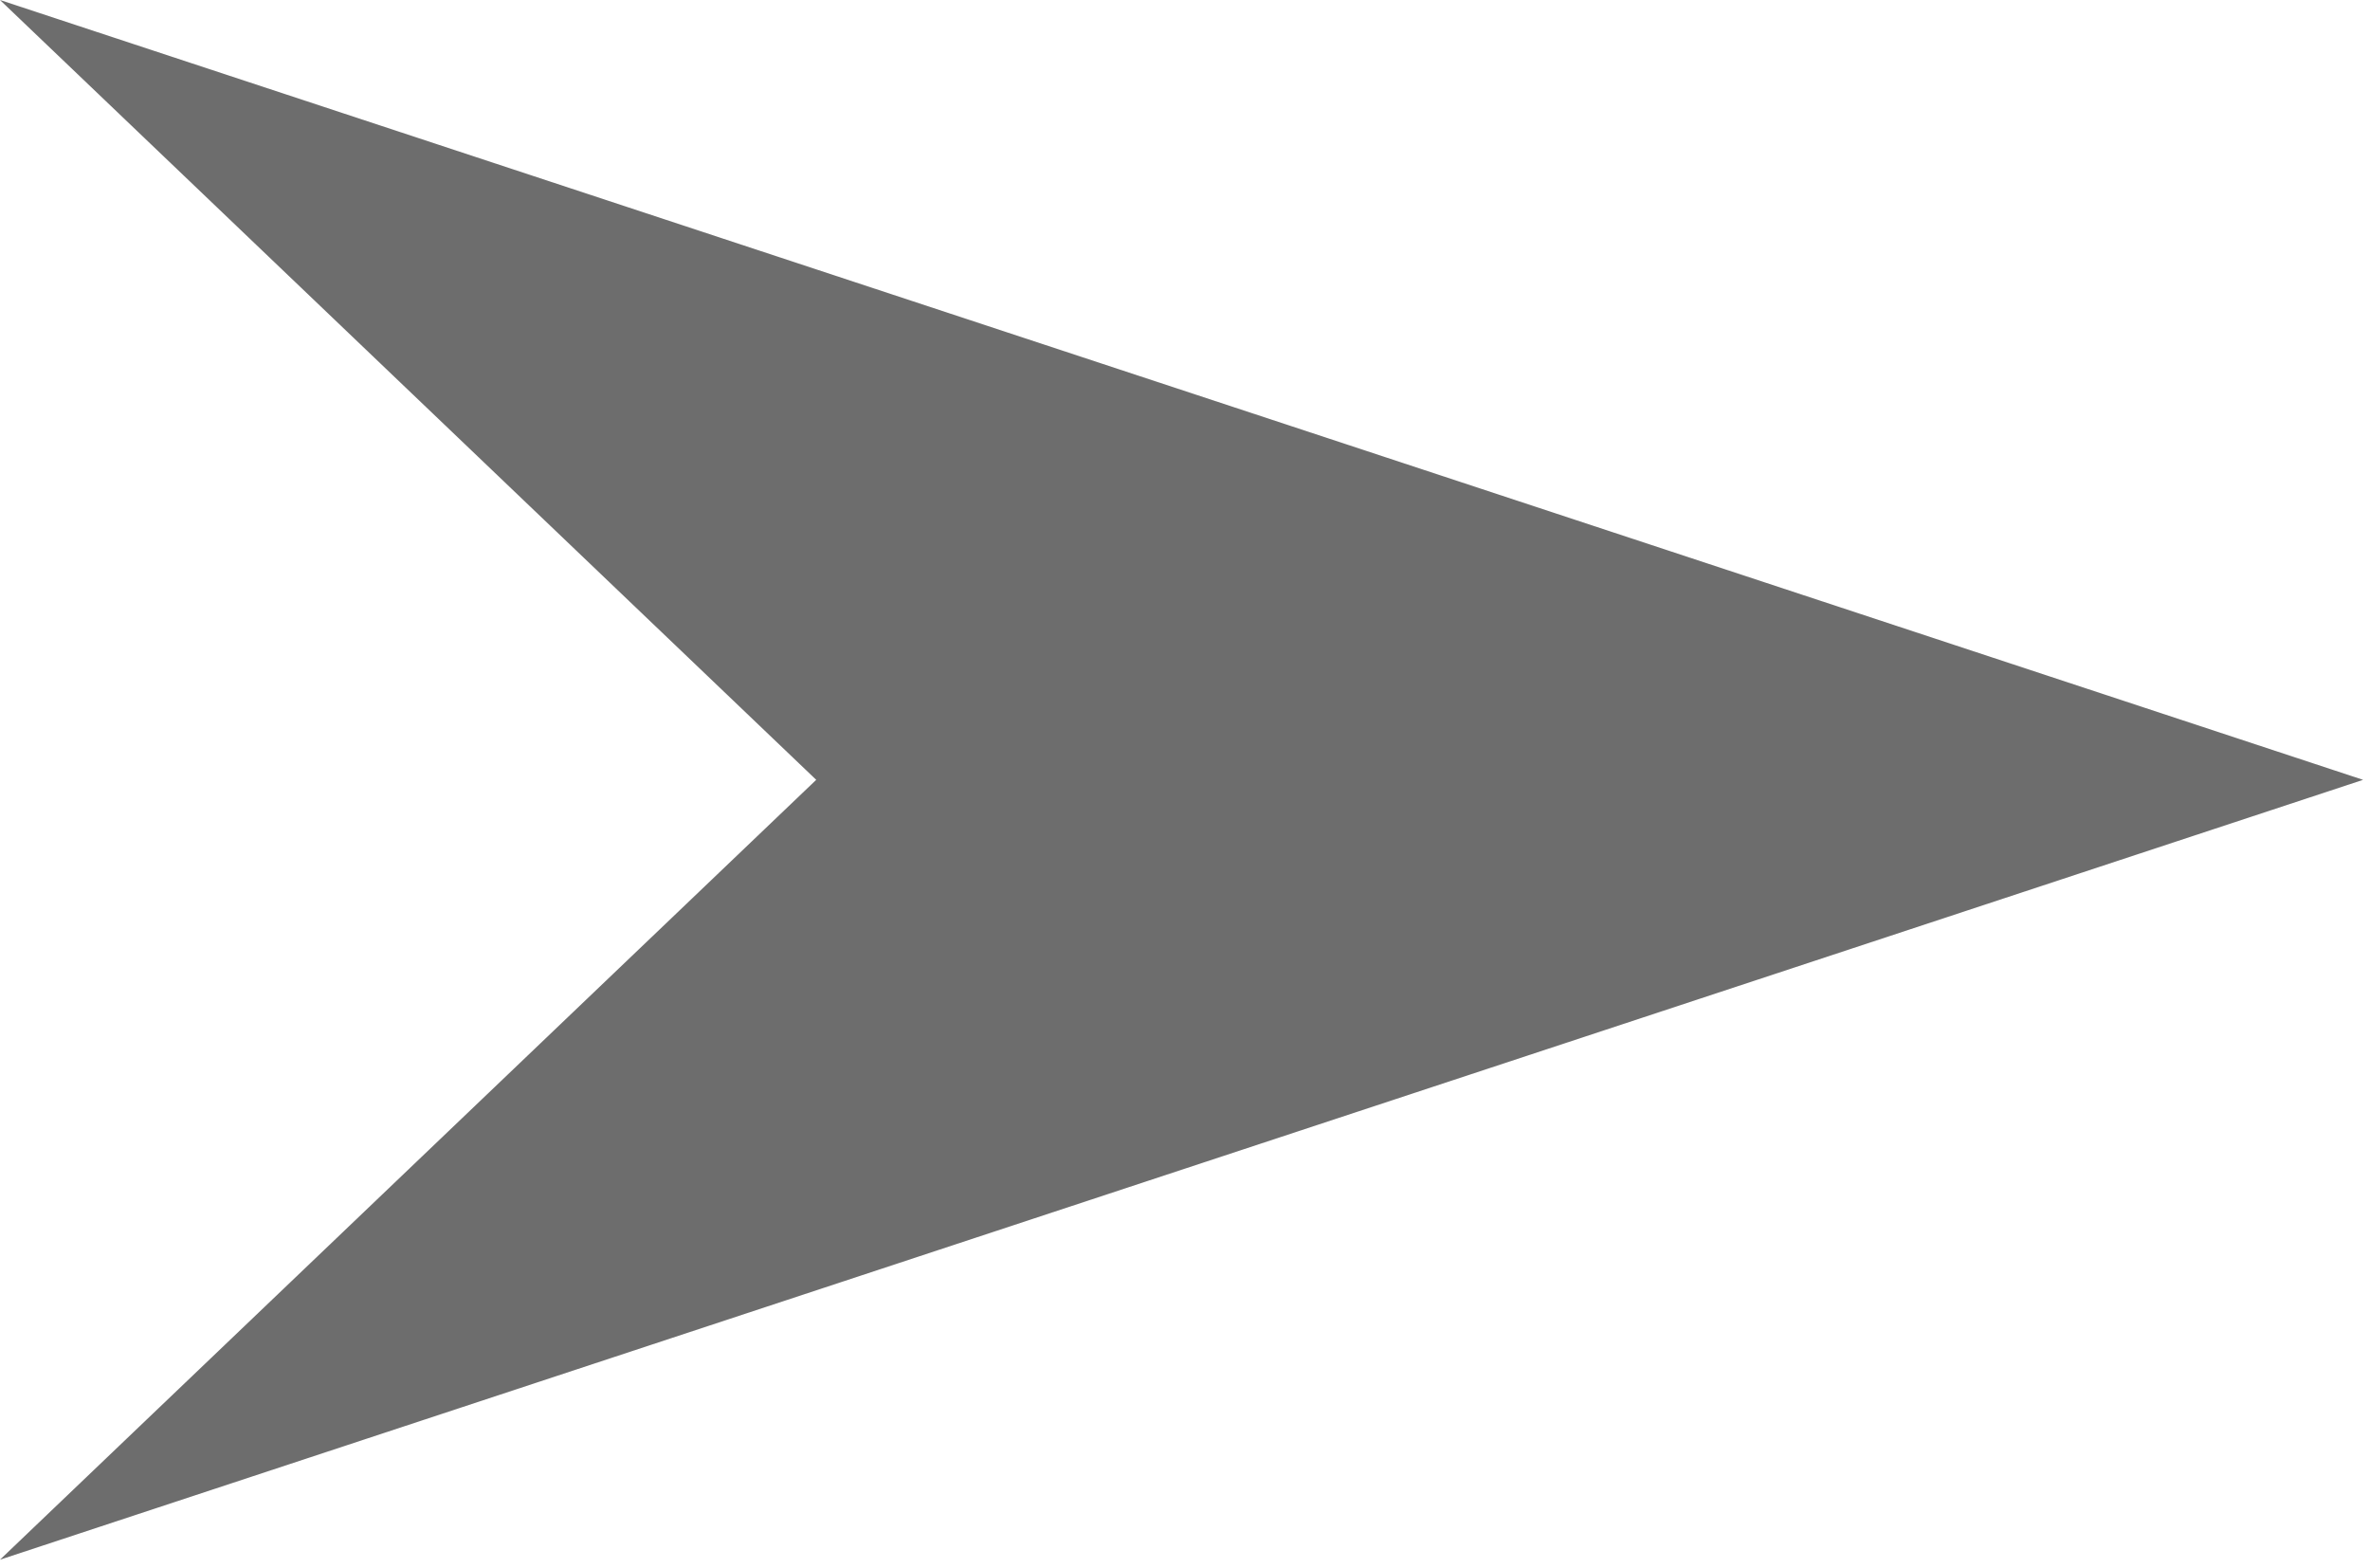 <?xml version="1.0" encoding="UTF-8"?>
<svg width="68px" height="45px" viewBox="0 0 68 45" version="1.1" xmlns="http://www.w3.org/2000/svg" xmlns:xlink="http://www.w3.org/1999/xlink">
    <!-- Generator: Sketch 52.5 (67469) - http://www.bohemiancoding.com/sketch -->
    <title>Cursor 3</title>
    <desc>Created with Sketch.</desc>
    <g id="Page-1" stroke="none" stroke-width="1" fill="none" fill-rule="evenodd">
        <polygon id="Cursor-3" fill="#6D6D6D" transform="translate(33.901, 22.375) rotate(90) translate(-33.901, -22.375) " points="33.901 -11.526 11.526 56.277 33.901 32.857 56.277 56.277"></polygon>
    </g>
</svg>